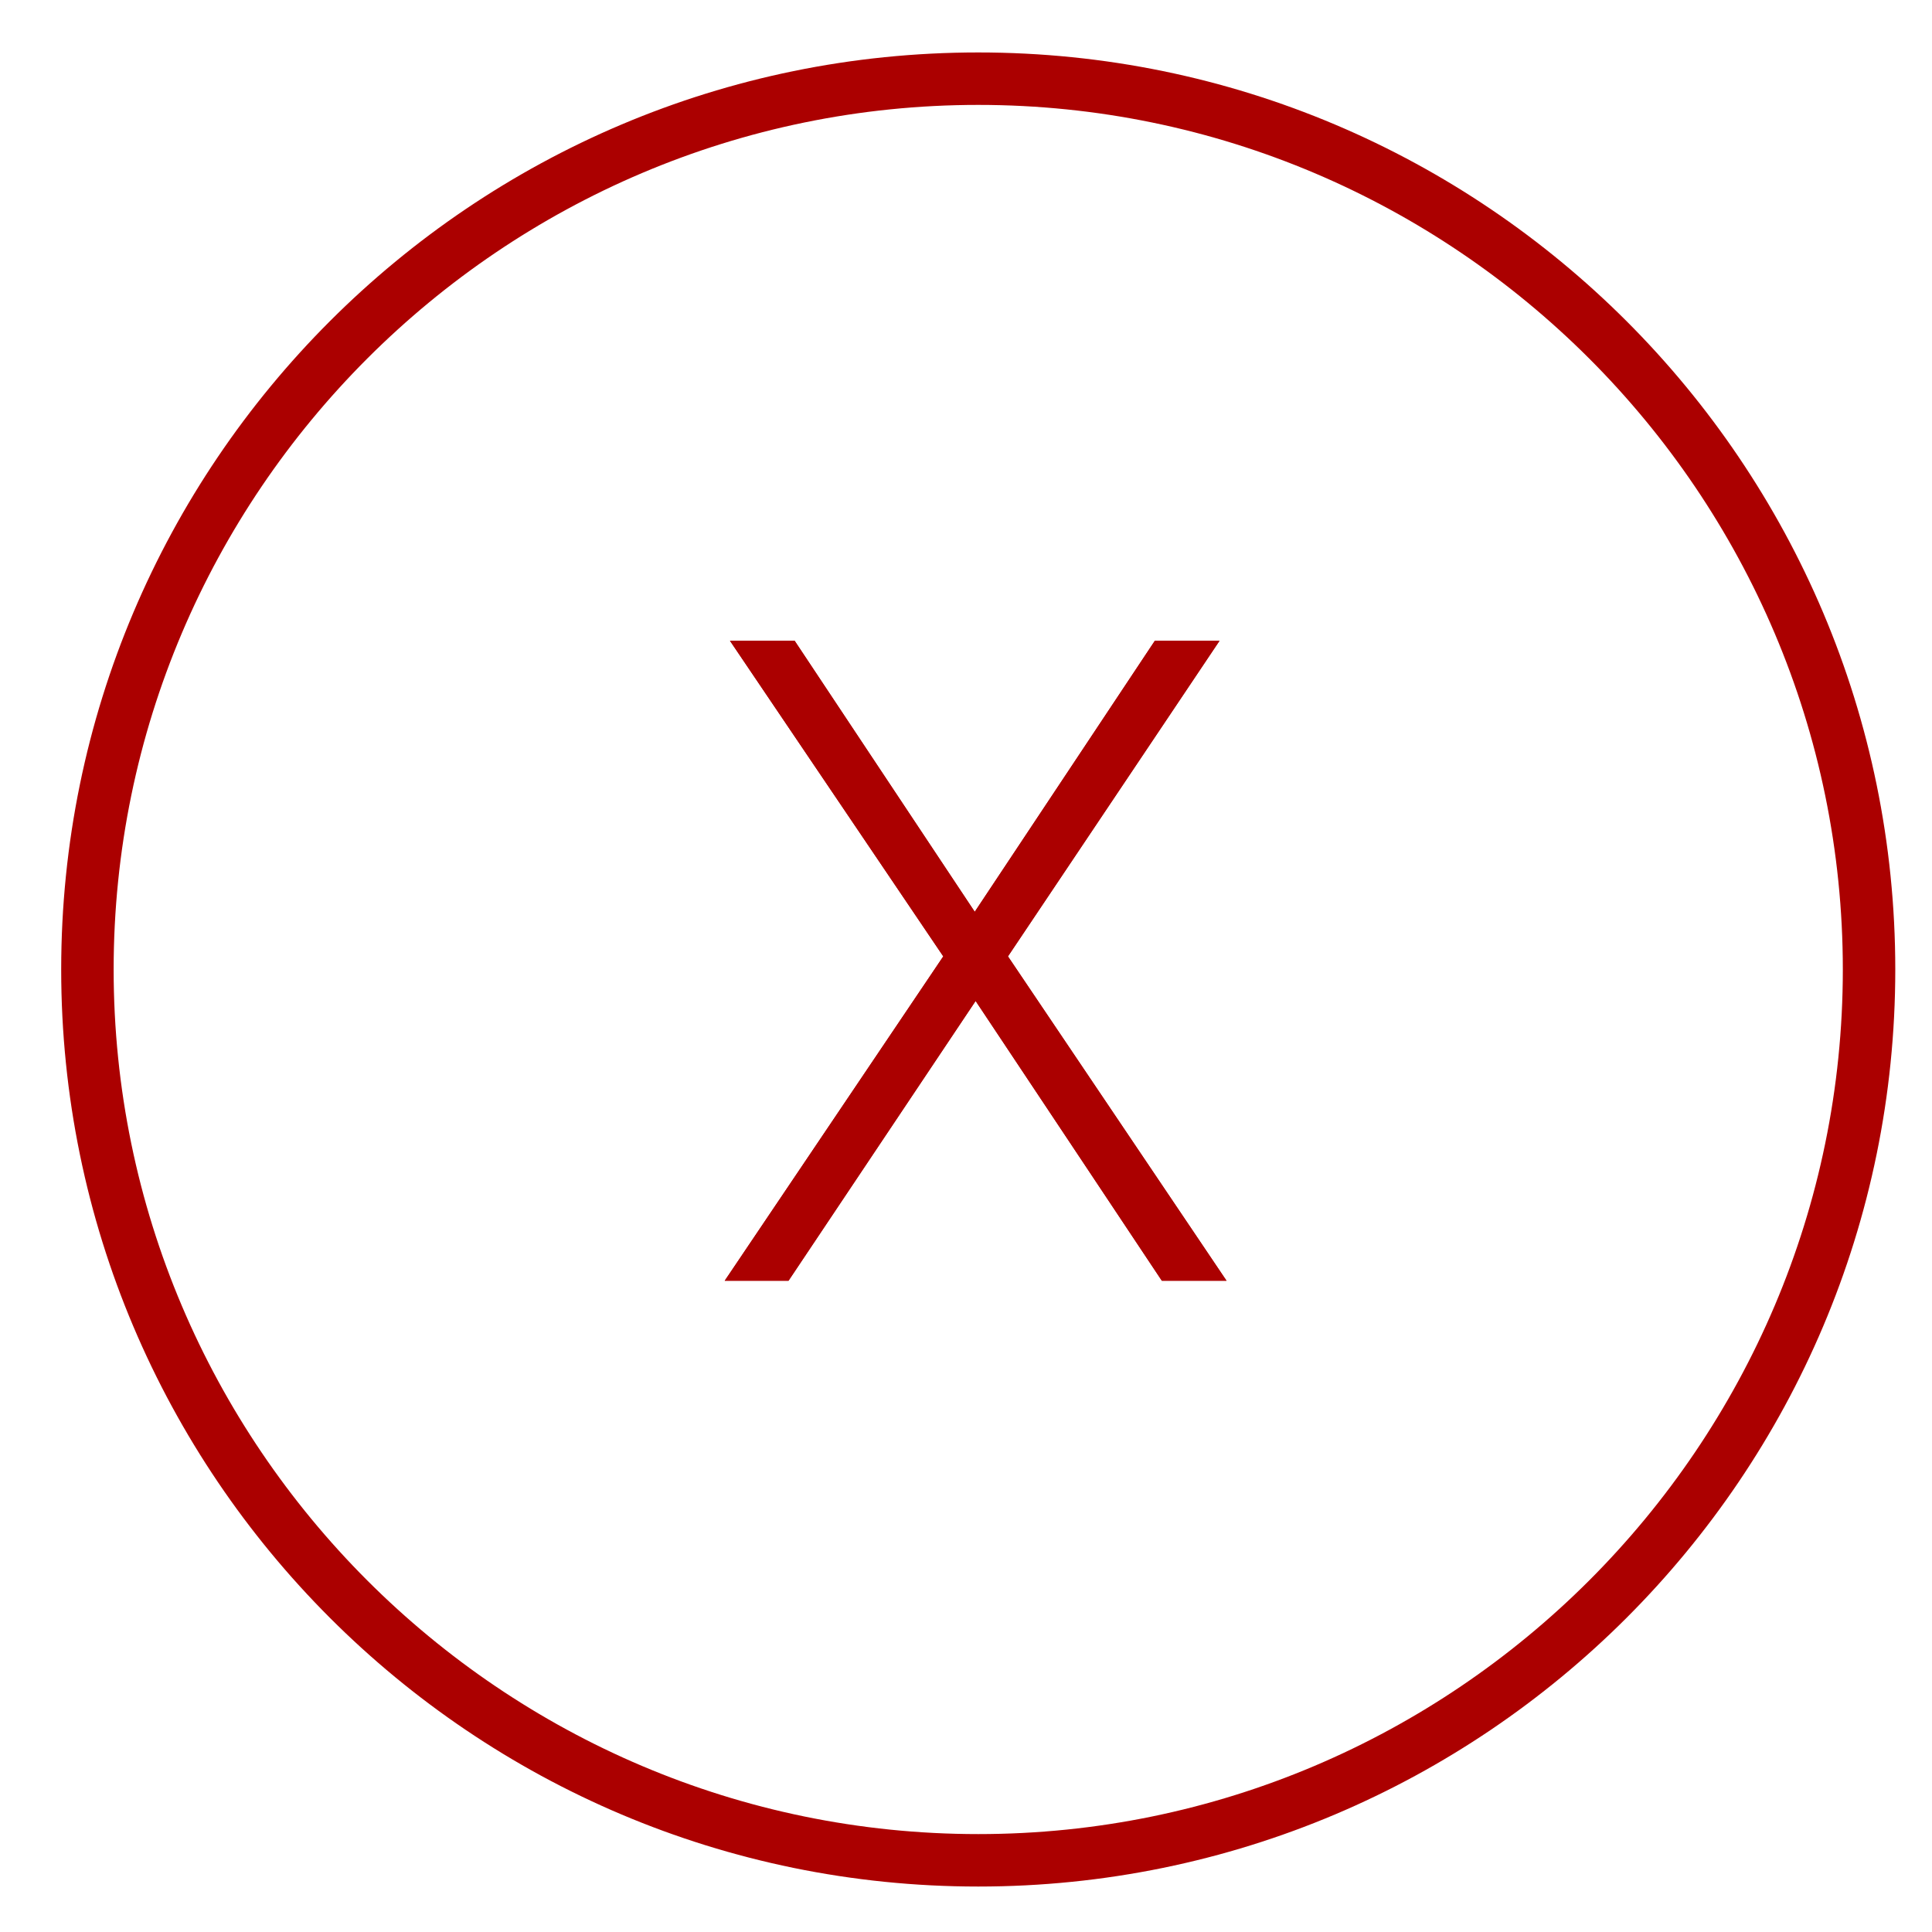 <?xml version="1.0" encoding="utf-8"?>
<!-- Generator: Adobe Illustrator 21.1.0, SVG Export Plug-In . SVG Version: 6.00 Build 0)  -->
<svg version="1.1" id="Camada_1" xmlns="http://www.w3.org/2000/svg" xmlns:xlink="http://www.w3.org/1999/xlink" x="0px" y="0px"
	 viewBox="0 0 221 221" style="enable-background:new 0 0 221 221;" xml:space="preserve">
<style type="text/css">
	.st0{clip-path:url(#SVGID_2_);}
	.st1{fill:none;stroke:#AB0000;stroke-miterlimit:10;}
	.st2{fill:#AB0000;}
	.st3{enable-background:new    ;}
</style>
<g>
	<defs>
		<rect id="SVGID_1_" width="221" height="221"/>
	</defs>
	<clipPath id="SVGID_2_">
		<use xlink:href="#SVGID_1_"  style="overflow:visible;"/>
	</clipPath>
	<g id="c" class="st0">
		<g transform="matrix(1, 0, 0, 1, 0, 0)">
			<g transform="translate(7 6)">
				<path class="st1" d="M104.9,206.8c-6.9,0-13.8-0.7-20.5-2.1c-6.5-1.3-13-3.3-19.1-5.9c-6-2.6-11.9-5.7-17.3-9.4
					c-5.4-3.6-10.5-7.8-15.1-12.4c-4.6-4.6-8.8-9.7-12.4-15.1c-3.7-5.4-6.8-11.3-9.4-17.3c-2.6-6.1-4.6-12.6-5.9-19.1
					C3.7,118.7,3,111.8,3,104.9s0.7-13.8,2.1-20.5c1.3-6.5,3.3-13,5.9-19.1c2.6-6,5.7-11.9,9.4-17.3c3.6-5.4,7.8-10.5,12.4-15.1
					c4.6-4.6,9.7-8.8,15.1-12.4c5.4-3.7,11.3-6.8,17.3-9.4c6.1-2.6,12.6-4.6,19.1-5.9C91.1,3.7,98,3,104.9,3s13.8,0.7,20.5,2.1
					c6.5,1.3,13,3.3,19.1,5.9c6,2.6,11.9,5.7,17.3,9.4c5.4,3.6,10.5,7.8,15.1,12.4c4.6,4.6,8.8,9.7,12.4,15.1
					c3.7,5.4,6.8,11.3,9.4,17.3c2.6,6.1,4.6,12.6,5.9,19.1c1.4,6.7,2.1,13.6,2.1,20.5s-0.7,13.8-2.1,20.5c-1.3,6.5-3.3,13-5.9,19.1
					c-2.6,6-5.7,11.9-9.4,17.3c-3.6,5.4-7.8,10.5-12.4,15.1c-4.6,4.6-9.7,8.8-15.1,12.4c-5.4,3.7-11.3,6.8-17.3,9.4
					c-6.1,2.6-12.6,4.6-19.1,5.9C118.7,206.1,111.8,206.8,104.9,206.8z"/>
				<path class="st2" d="M104.9,203.8c54.5,0,98.9-44.4,98.9-98.9S159.4,6,104.9,6S6,50.4,6,104.9S50.4,203.8,104.9,203.8
					 M104.9,209.8C47,209.8,0,162.8,0,104.9S47,0,104.9,0s104.9,47,104.9,104.9S162.8,209.8,104.9,209.8z"/>
			</g>
		</g>
		<g class="st3">
			<path class="st2" d="M111.5,104.3l20.6-31h7.4l-24.2,36.1l25,37.1h-7.4l-21.3-32l-21.4,32h-7.3l25-37.1L83.5,73.3h7.4
				L111.5,104.3z"/>
		</g>
		<g class="st3">
			<path class="st2" d="M111.5,104.3l20.6-31h7.4l-24.2,36.1l25,37.1h-7.4l-21.3-32l-21.4,32h-7.3l25-37.1L83.5,73.3h7.4
				L111.5,104.3z"/>
		</g>
	</g>
</g>
</svg>
